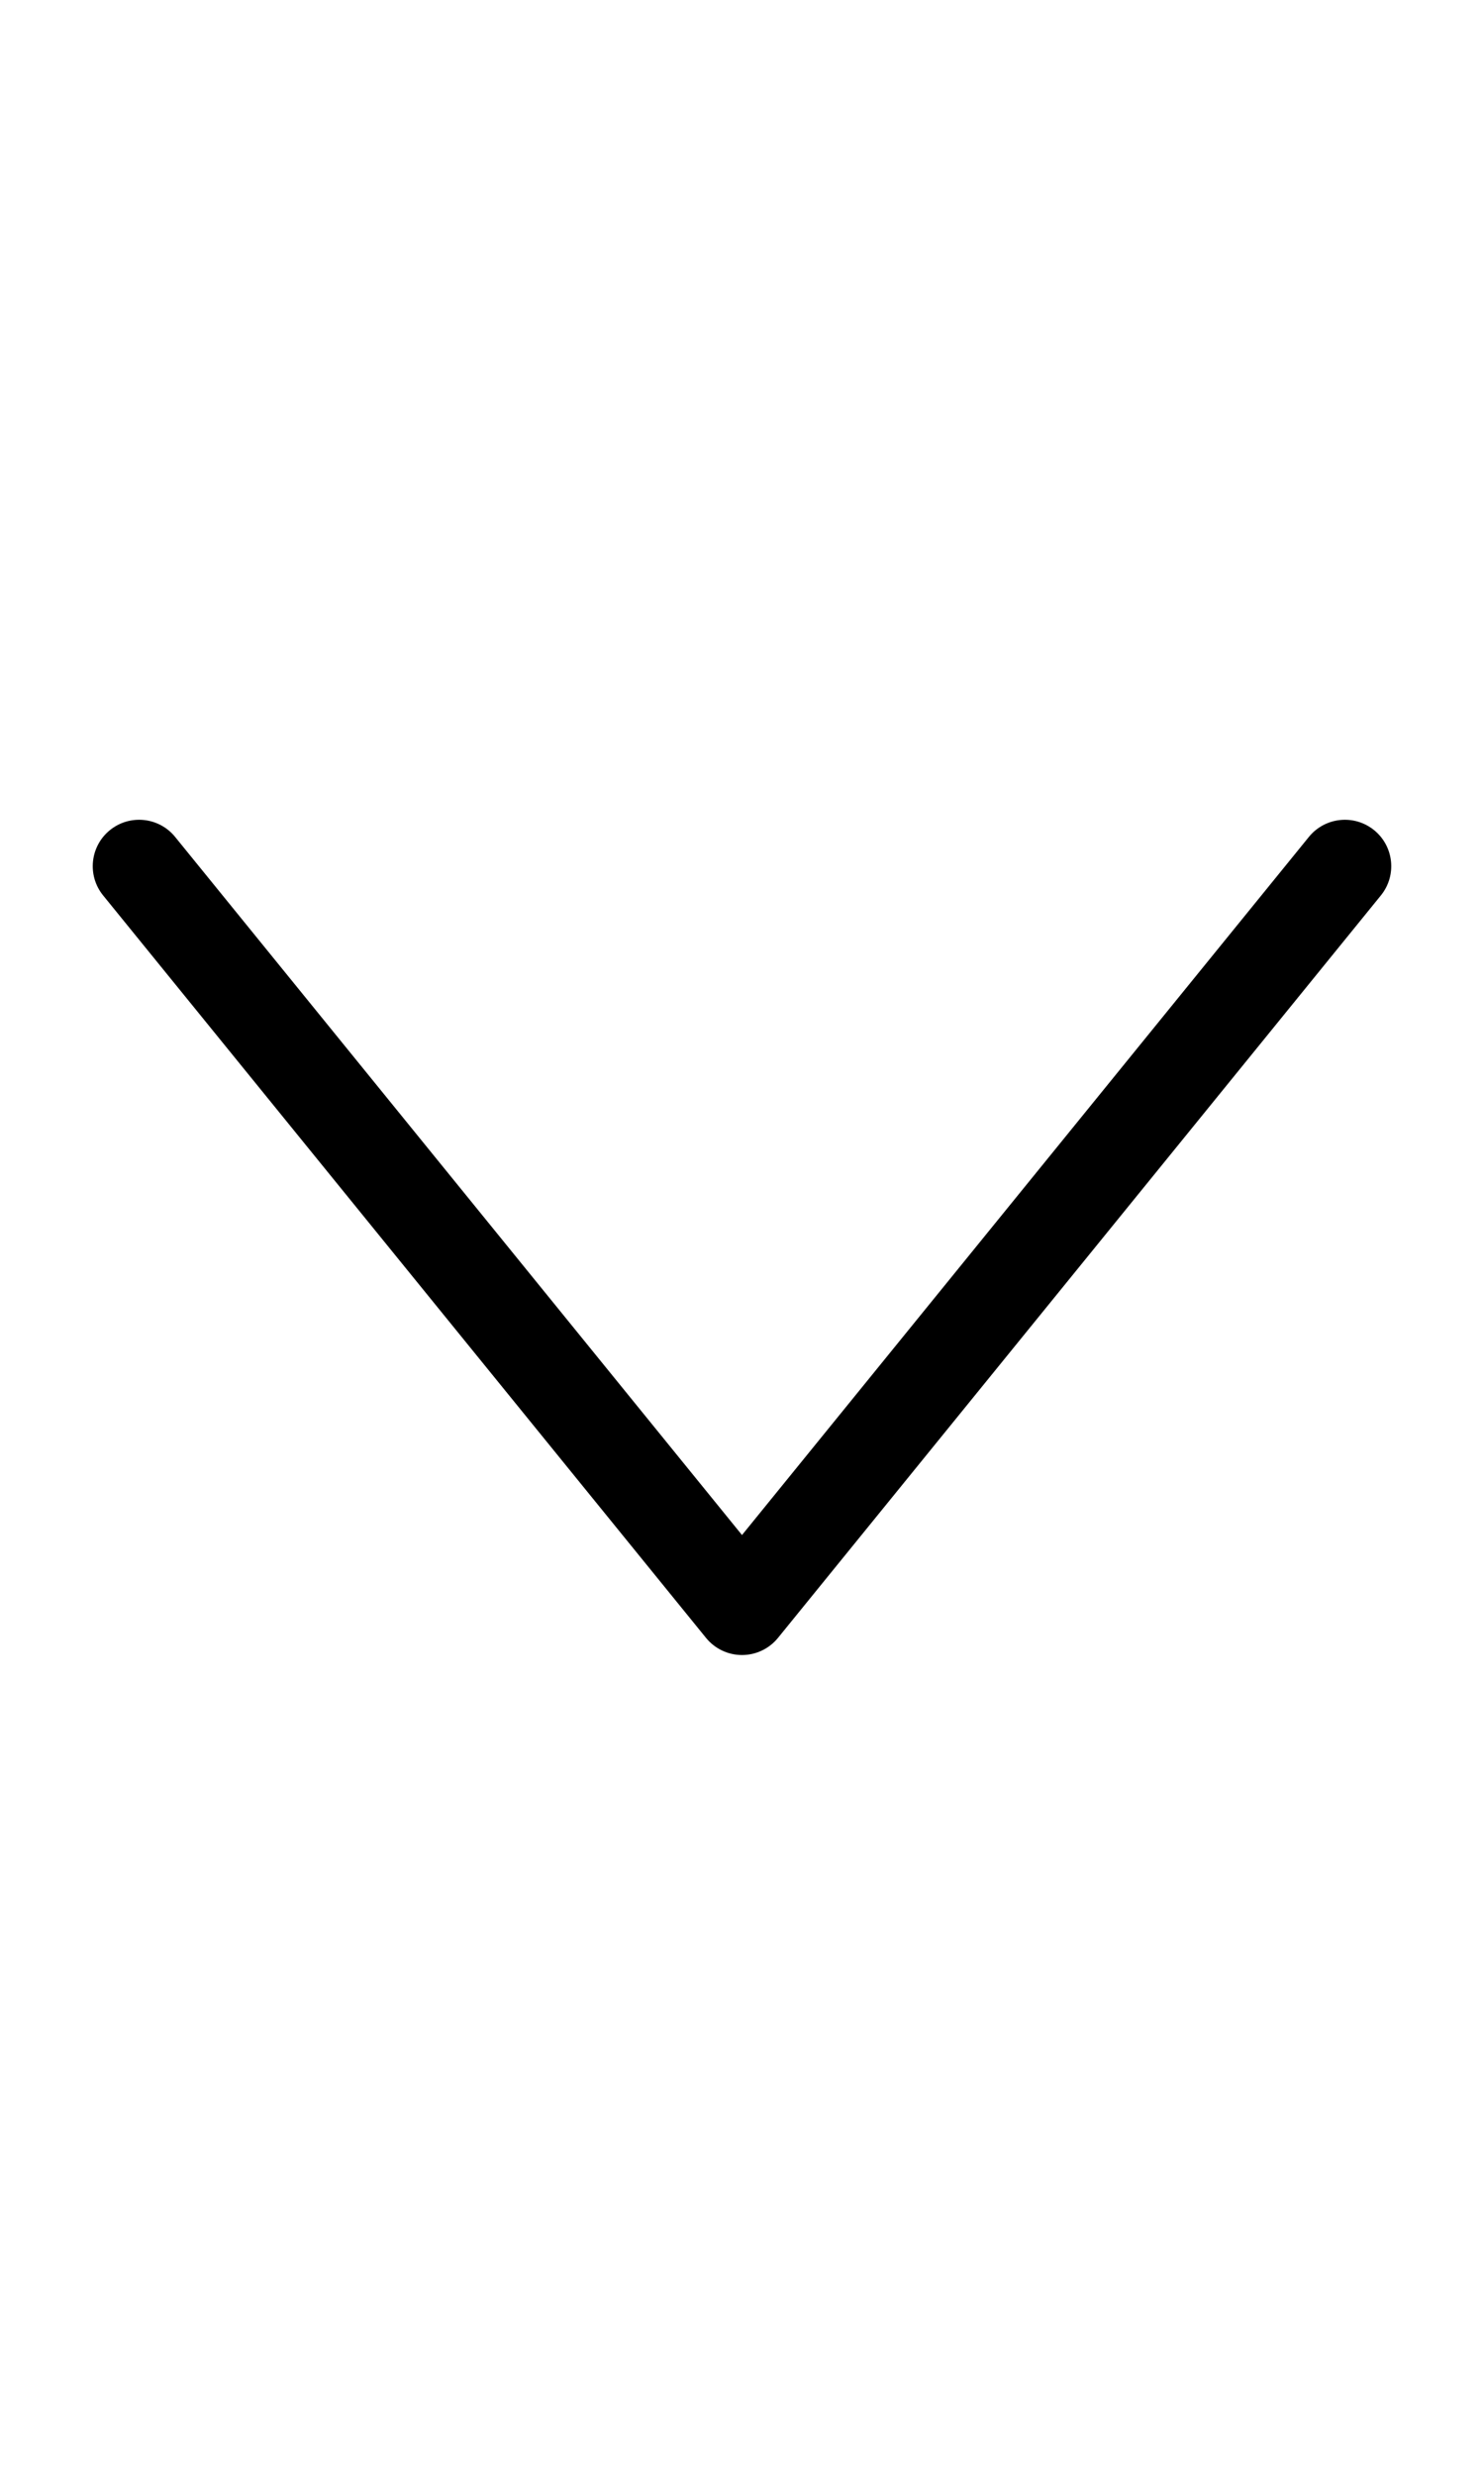 <?xml version="1.0" encoding="UTF-8" standalone="no"?> <svg width="12" height="20" viewBox="0 0 512 512" fill="none" xmlns="http://www.w3.org/2000/svg">
<path fill-rule="evenodd" clip-rule="evenodd" d="M474.089 115.583C480.947 121.155 481.99 131.232 476.417 138.09L268.417 394.09C265.379 397.829 260.818 400.001 255.999 400.001C251.181 400.001 246.62 397.829 243.582 394.09L35.582 138.09C30.009 131.232 31.052 121.155 37.91 115.583C44.768 110.01 54.845 111.053 60.417 117.911L255.999 358.628L451.582 117.911C457.154 111.053 467.231 110.01 474.089 115.583Z" fill="black"/>
</svg>
